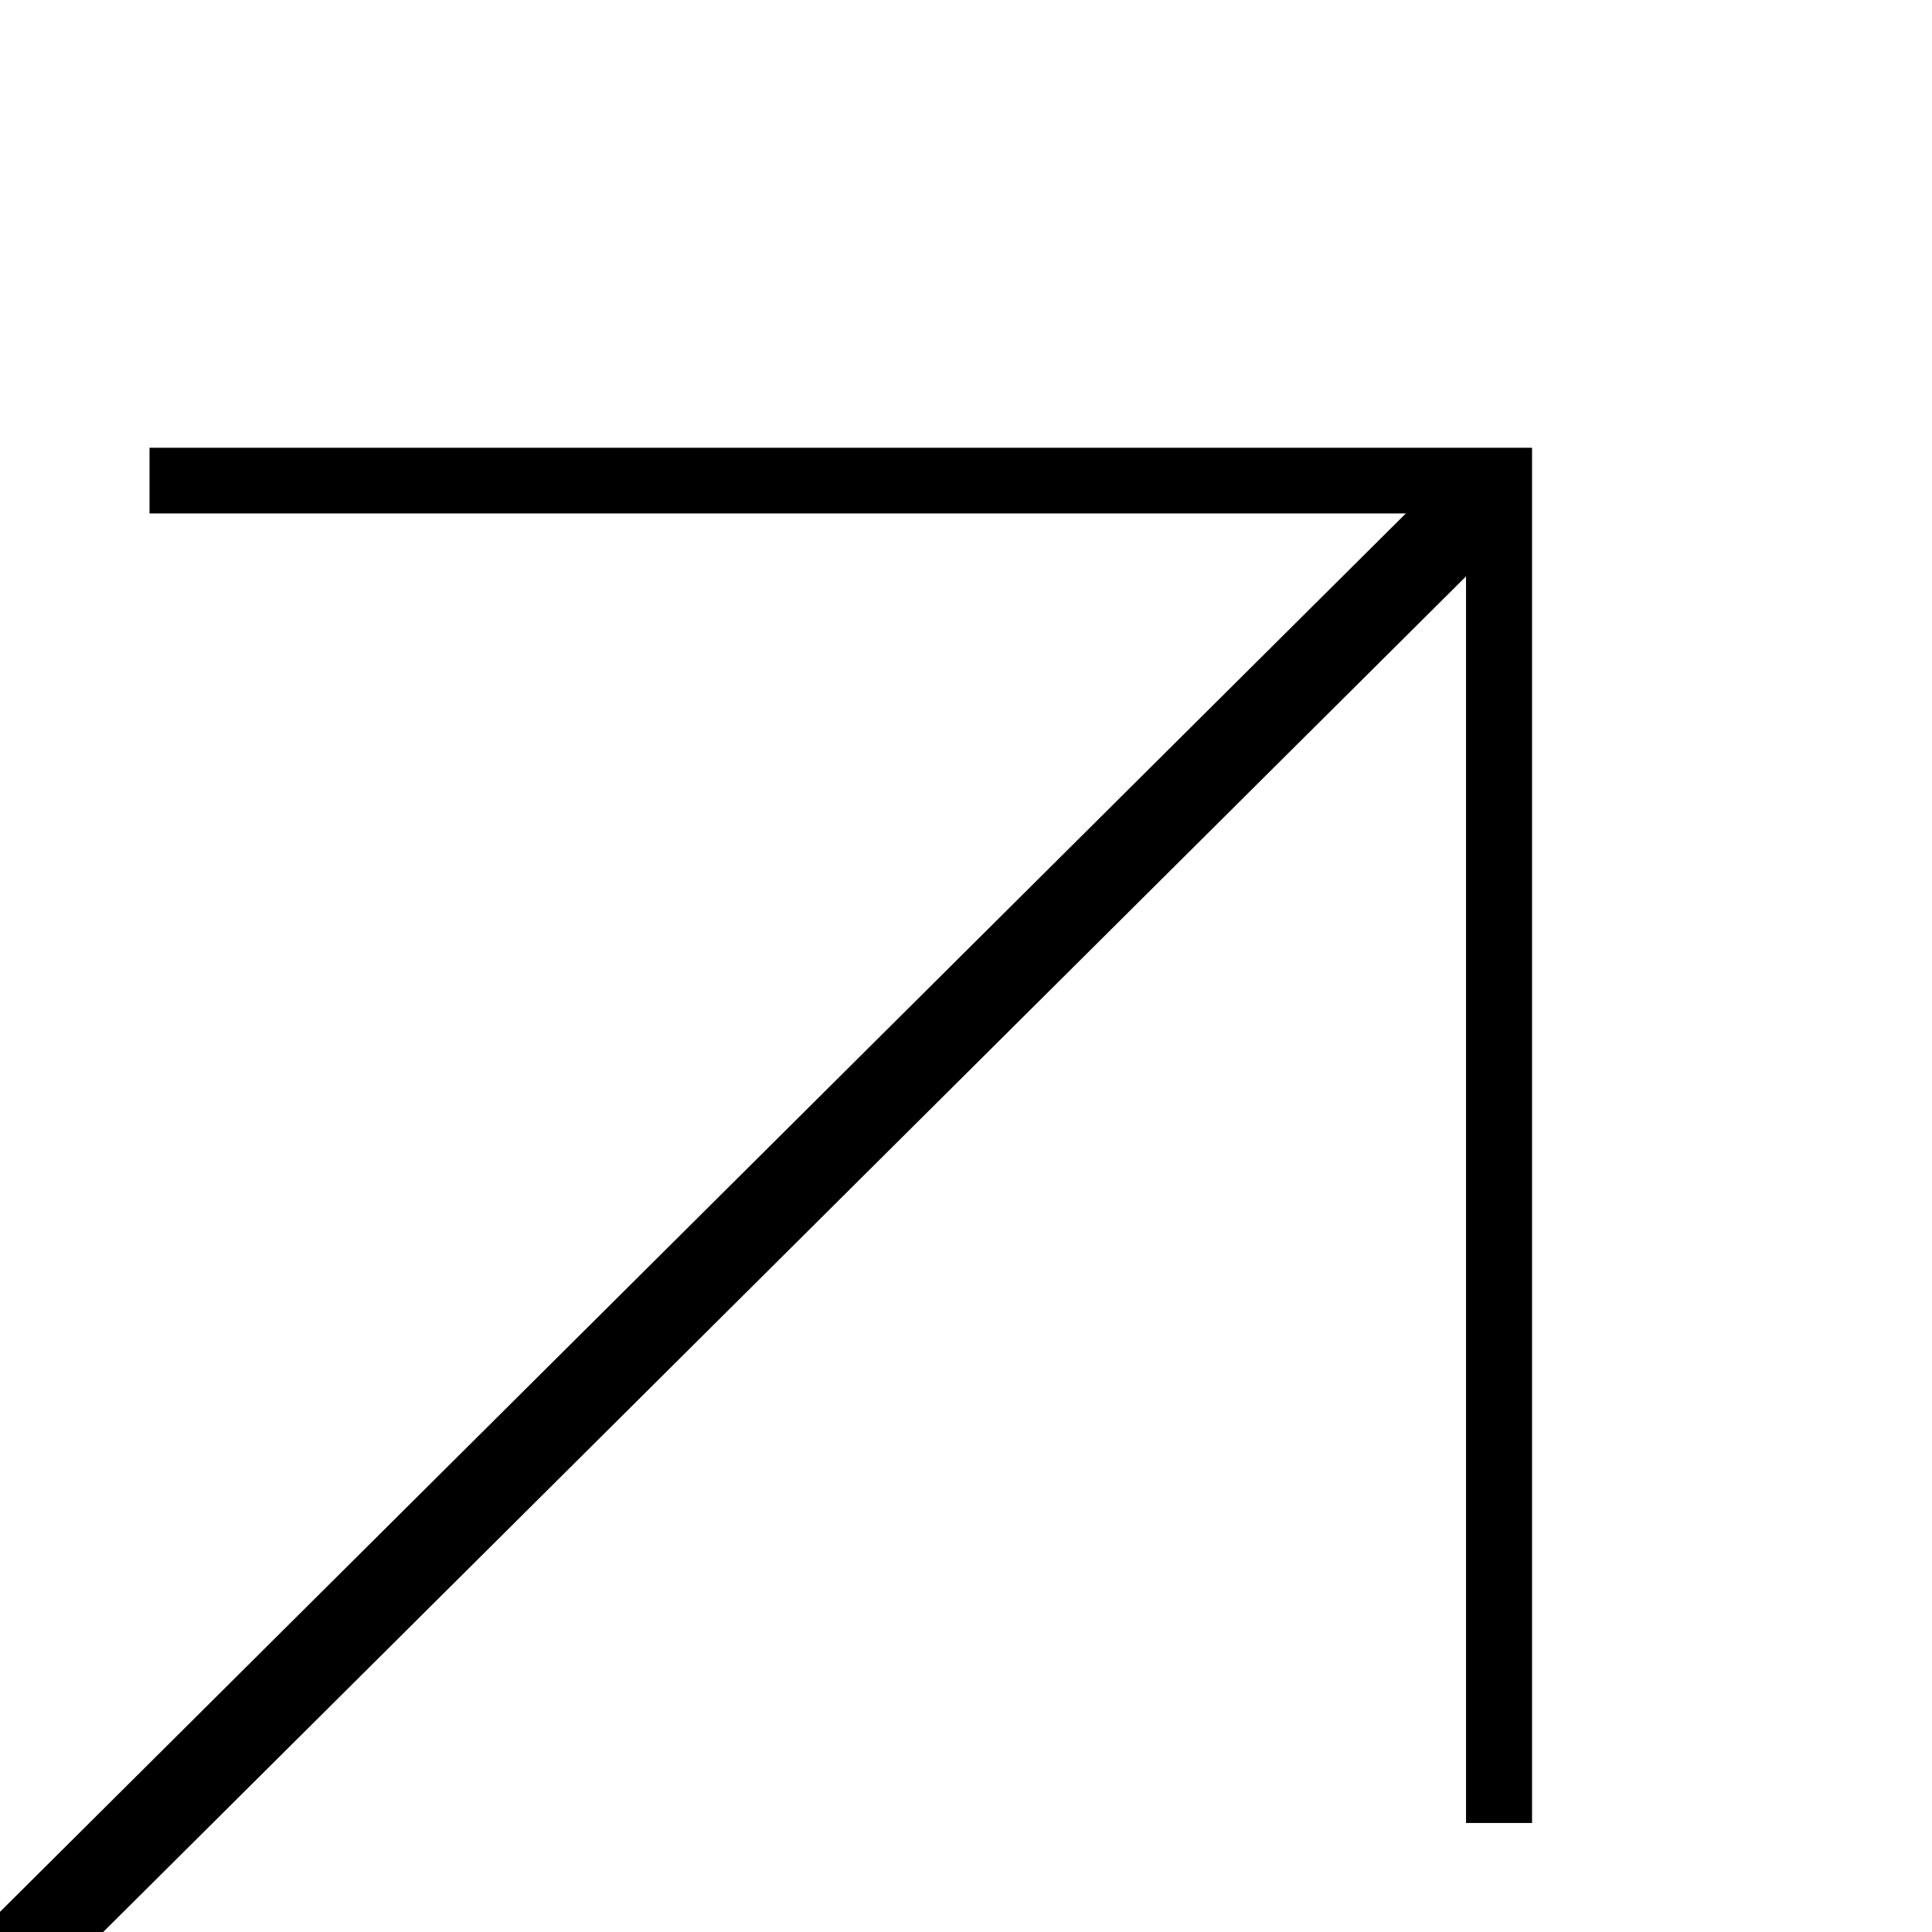 <?xml version="1.0" encoding="UTF-8" standalone="no"?>
<!DOCTYPE svg PUBLIC "-//W3C//DTD SVG 1.1//EN" "http://www.w3.org/Graphics/SVG/1.1/DTD/svg11.dtd">
<svg width="100%" height="100%" viewBox="0 0 117 117" version="1.1" xmlns="http://www.w3.org/2000/svg" xmlns:xlink="http://www.w3.org/1999/xlink" xml:space="preserve" xmlns:serif="http://www.serif.com/" style="fill-rule:evenodd;clip-rule:evenodd;stroke-linecap:square;stroke-miterlimit:3.934;">
    <g transform="matrix(1,0,0,1,-8458,-8608)">
        <g transform="matrix(5.348,0,0,13.249,7617,0)">
            <g transform="matrix(0.132,-0.053,0.132,0.053,-1754.06,864.779)">
                <g transform="matrix(9.42276e-17,-3.31,1.248,1.37658e-16,9166.07,5358.85)">
                    <path d="M19,4.441L19,115.42" style="fill:none;fill-rule:nonzero;stroke:black;stroke-width:1.6px;"/>
                </g>
                <g transform="matrix(2.02678e-16,-3.31,3.31,2.02678e-16,8928.07,5358.85)">
                    <path d="M1.96,99.04L19.02,116.1L36.08,99.04" style="fill:none;fill-rule:nonzero;stroke:black;stroke-width:1.21px;stroke-miterlimit:4;"/>
                </g>
            </g>
        </g>
    </g>
</svg>
